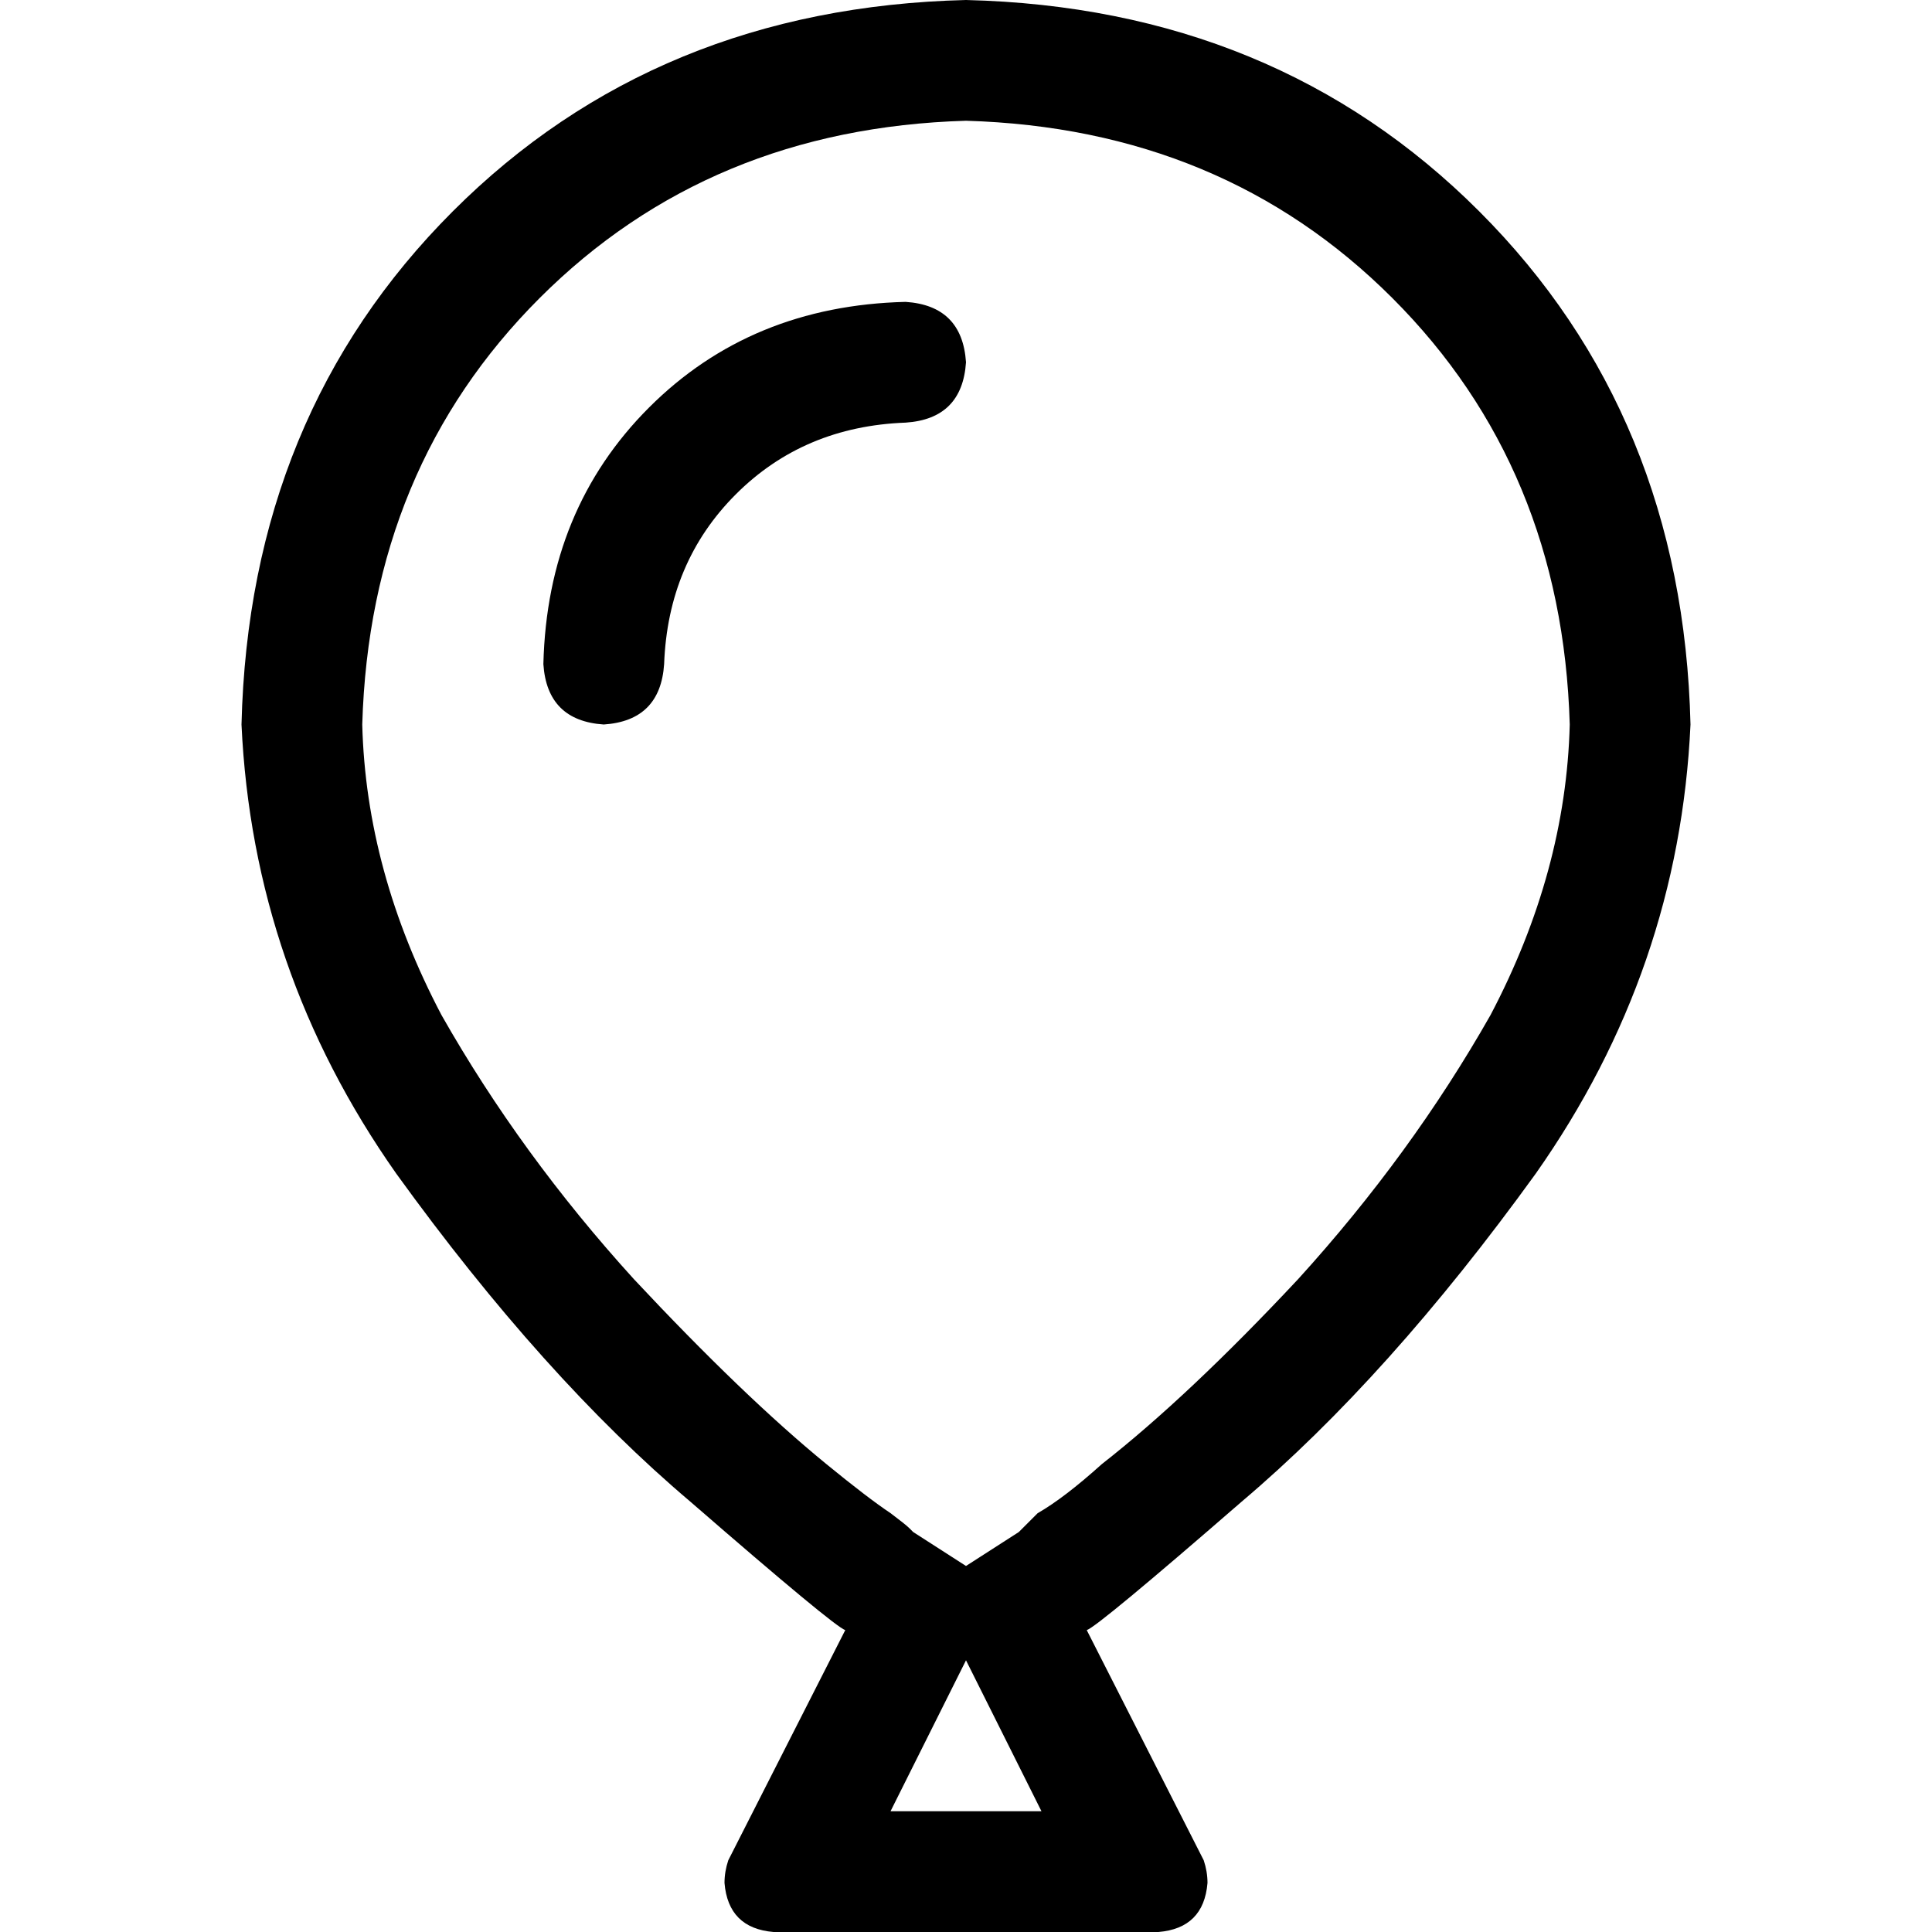 <svg xmlns="http://www.w3.org/2000/svg" viewBox="0 0 512 512">
  <path d="M 270 406 L 270 406 L 270 406 L 270 406 L 256 415 L 242 406 L 242 406 L 242 406 L 242 406 L 242 406 L 242 406 L 241 405 Q 240 404 236 401 Q 230 397 219 388 Q 197 370 168 339 Q 138 306 117 269 Q 97 231 96 192 Q 98 124 143 79 Q 188 34 256 32 Q 324 34 369 79 Q 414 124 416 192 Q 415 231 395 269 Q 374 306 344 339 Q 315 370 292 388 Q 282 397 275 401 Q 275 401 275 401 Q 272 404 271 405 L 270 406 L 270 406 L 270 406 L 270 406 Z M 256 440 L 259 446 L 276 480 L 236 480 L 253 446 L 256 440 L 256 440 Z M 64 192 Q 67 257 105 311 L 105 311 Q 144 365 183 398 L 183 398 Q 221 431 224 432 L 193 493 Q 192 496 192 499 Q 193 511 205 512 L 307 512 Q 319 511 320 499 Q 320 496 319 493 L 288 432 Q 291 431 329 398 Q 368 365 407 311 Q 445 257 448 192 Q 446 110 392 56 Q 338 2 256 0 Q 174 2 120 56 Q 66 110 64 192 L 64 192 Z M 176 176 Q 177 149 195 131 L 195 131 Q 213 113 240 112 Q 255 111 256 96 Q 255 81 240 80 Q 199 81 172 108 Q 145 135 144 176 Q 145 191 160 192 Q 175 191 176 176 L 176 176 Z" />
</svg>
